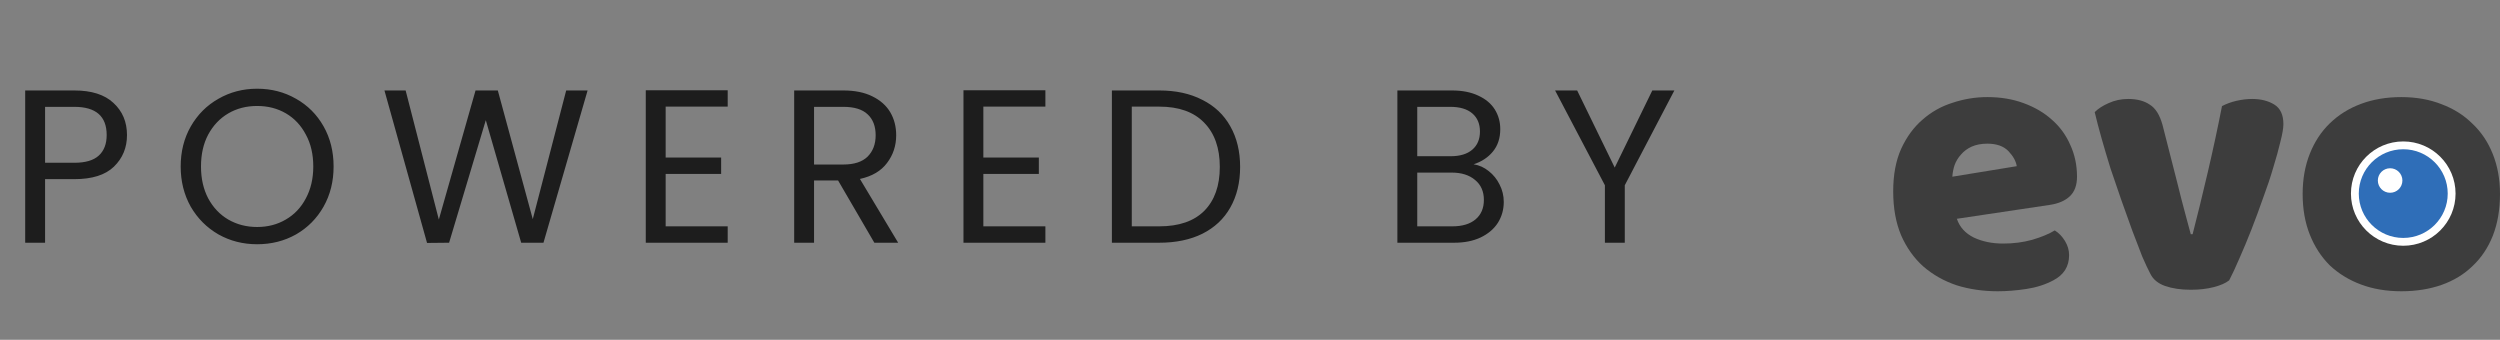 <svg width="103" height="14" viewBox="0 0 103 14" fill="none" xmlns="http://www.w3.org/2000/svg">
<rect x="0" y="0" width="103" height="14" fill="#808080" stroke="none"/>
<path d="M5.232 5.563C5.232 6.085 5.052 6.52 4.692 6.868C4.338 7.21 3.795 7.381 3.063 7.381H1.857V10H1.038V3.727H3.063C3.771 3.727 4.308 3.898 4.674 4.24C5.046 4.582 5.232 5.023 5.232 5.563ZM3.063 6.706C3.519 6.706 3.855 6.607 4.071 6.409C4.287 6.211 4.395 5.929 4.395 5.563C4.395 4.789 3.951 4.402 3.063 4.402H1.857V6.706H3.063ZM10.594 10.063C10.012 10.063 9.481 9.928 9.001 9.658C8.521 9.382 8.14 9.001 7.858 8.515C7.582 8.023 7.444 7.471 7.444 6.859C7.444 6.247 7.582 5.698 7.858 5.212C8.14 4.72 8.521 4.339 9.001 4.069C9.481 3.793 10.012 3.655 10.594 3.655C11.182 3.655 11.716 3.793 12.196 4.069C12.676 4.339 13.054 4.717 13.33 5.203C13.606 5.689 13.744 6.241 13.744 6.859C13.744 7.477 13.606 8.029 13.33 8.515C13.054 9.001 12.676 9.382 12.196 9.658C11.716 9.928 11.182 10.063 10.594 10.063ZM10.594 9.352C11.032 9.352 11.425 9.25 11.773 9.046C12.127 8.842 12.403 8.551 12.601 8.173C12.805 7.795 12.907 7.357 12.907 6.859C12.907 6.355 12.805 5.917 12.601 5.545C12.403 5.167 12.13 4.876 11.782 4.672C11.434 4.468 11.038 4.366 10.594 4.366C10.15 4.366 9.754 4.468 9.406 4.672C9.058 4.876 8.782 5.167 8.578 5.545C8.38 5.917 8.281 6.355 8.281 6.859C8.281 7.357 8.38 7.795 8.578 8.173C8.782 8.551 9.058 8.842 9.406 9.046C9.76 9.25 10.156 9.352 10.594 9.352ZM24.209 3.727L22.391 10H21.473L20.015 4.951L18.503 10L17.594 10.009L15.839 3.727H16.712L18.08 9.046L19.592 3.727H20.51L21.95 9.028L23.327 3.727H24.209ZM27.425 4.393V6.49H29.711V7.165H27.425V9.325H29.981V10H26.606V3.718H29.981V4.393H27.425ZM36.023 10L34.529 7.435H33.539V10H32.72V3.727H34.745C35.219 3.727 35.618 3.808 35.942 3.97C36.272 4.132 36.518 4.351 36.68 4.627C36.842 4.903 36.923 5.218 36.923 5.572C36.923 6.004 36.797 6.385 36.545 6.715C36.299 7.045 35.927 7.264 35.429 7.372L37.004 10H36.023ZM33.539 6.778H34.745C35.189 6.778 35.522 6.67 35.744 6.454C35.966 6.232 36.077 5.938 36.077 5.572C36.077 5.2 35.966 4.912 35.744 4.708C35.528 4.504 35.195 4.402 34.745 4.402H33.539V6.778ZM40.514 4.393V6.49H42.8V7.165H40.514V9.325H43.07V10H39.695V3.718H43.07V4.393H40.514ZM47.763 3.727C48.447 3.727 49.038 3.856 49.536 4.114C50.04 4.366 50.424 4.729 50.688 5.203C50.958 5.677 51.093 6.235 51.093 6.877C51.093 7.519 50.958 8.077 50.688 8.551C50.424 9.019 50.04 9.379 49.536 9.631C49.038 9.877 48.447 10 47.763 10H45.81V3.727H47.763ZM47.763 9.325C48.573 9.325 49.191 9.112 49.617 8.686C50.043 8.254 50.256 7.651 50.256 6.877C50.256 6.097 50.04 5.488 49.608 5.05C49.182 4.612 48.567 4.393 47.763 4.393H46.629V9.325H47.763ZM60.713 6.769C60.941 6.805 61.148 6.898 61.334 7.048C61.526 7.198 61.676 7.384 61.784 7.606C61.898 7.828 61.955 8.065 61.955 8.317C61.955 8.635 61.874 8.923 61.712 9.181C61.55 9.433 61.313 9.634 61.001 9.784C60.695 9.928 60.332 10 59.912 10H57.572V3.727H59.822C60.248 3.727 60.611 3.799 60.911 3.943C61.211 4.081 61.436 4.27 61.586 4.51C61.736 4.75 61.811 5.02 61.811 5.32C61.811 5.692 61.709 6.001 61.505 6.247C61.307 6.487 61.043 6.661 60.713 6.769ZM58.391 6.436H59.768C60.152 6.436 60.449 6.346 60.659 6.166C60.869 5.986 60.974 5.737 60.974 5.419C60.974 5.101 60.869 4.852 60.659 4.672C60.449 4.492 60.146 4.402 59.75 4.402H58.391V6.436ZM59.84 9.325C60.248 9.325 60.566 9.229 60.794 9.037C61.022 8.845 61.136 8.578 61.136 8.236C61.136 7.888 61.016 7.615 60.776 7.417C60.536 7.213 60.215 7.111 59.813 7.111H58.391V9.325H59.84ZM68.984 3.727L66.941 7.633V10H66.122V7.633L64.07 3.727H64.979L66.527 6.904L68.075 3.727H68.984Z" fill="#1D1D1D"/>
<path d="M82.314 12C81.704 12 81.135 11.918 80.607 11.752C80.09 11.577 79.635 11.319 79.241 10.979C78.859 10.638 78.553 10.21 78.326 9.694C78.109 9.179 78 8.575 78 7.884C78 7.203 78.109 6.62 78.326 6.135C78.553 5.64 78.848 5.238 79.21 4.928C79.573 4.609 79.986 4.377 80.452 4.232C80.917 4.077 81.393 4 81.879 4C82.428 4 82.924 4.083 83.369 4.248C83.824 4.413 84.212 4.64 84.533 4.928C84.864 5.217 85.118 5.563 85.293 5.965C85.48 6.368 85.573 6.806 85.573 7.28C85.573 7.631 85.474 7.899 85.278 8.085C85.081 8.271 84.807 8.389 84.455 8.441L80.623 9.014C80.736 9.354 80.969 9.612 81.321 9.787C81.673 9.952 82.076 10.035 82.531 10.035C82.955 10.035 83.354 9.983 83.726 9.88C84.109 9.767 84.419 9.638 84.657 9.493C84.823 9.596 84.962 9.741 85.076 9.927C85.19 10.112 85.247 10.308 85.247 10.514C85.247 10.979 85.03 11.324 84.595 11.551C84.264 11.727 83.892 11.845 83.478 11.907C83.064 11.969 82.676 12 82.314 12ZM81.879 5.919C81.631 5.919 81.414 5.96 81.228 6.043C81.052 6.125 80.907 6.233 80.793 6.368C80.679 6.491 80.591 6.636 80.529 6.801C80.478 6.956 80.447 7.115 80.436 7.28L83.09 6.847C83.059 6.641 82.945 6.435 82.749 6.228C82.552 6.022 82.262 5.919 81.879 5.919Z" fill="#3D3D3D"/>
<path d="M91.841 11.551C91.697 11.665 91.484 11.758 91.205 11.83C90.926 11.902 90.61 11.938 90.259 11.938C89.855 11.938 89.503 11.886 89.203 11.783C88.914 11.68 88.712 11.515 88.598 11.288C88.505 11.113 88.391 10.87 88.257 10.561C88.133 10.241 87.998 9.89 87.853 9.509C87.709 9.117 87.558 8.699 87.403 8.255C87.248 7.812 87.098 7.373 86.953 6.94C86.819 6.507 86.695 6.089 86.581 5.687C86.467 5.284 86.374 4.928 86.302 4.619C86.446 4.475 86.638 4.351 86.876 4.248C87.124 4.134 87.393 4.077 87.683 4.077C88.045 4.077 88.34 4.155 88.567 4.309C88.805 4.454 88.981 4.732 89.095 5.145L89.7 7.513C89.814 7.977 89.922 8.4 90.026 8.781C90.129 9.153 90.207 9.442 90.259 9.648H90.336C90.533 8.885 90.74 8.039 90.957 7.11C91.174 6.182 91.371 5.269 91.546 4.371C91.722 4.279 91.919 4.206 92.136 4.155C92.364 4.103 92.581 4.077 92.788 4.077C93.15 4.077 93.455 4.155 93.704 4.309C93.952 4.464 94.076 4.732 94.076 5.114C94.076 5.279 94.035 5.522 93.952 5.841C93.879 6.151 93.781 6.507 93.657 6.909C93.543 7.301 93.403 7.719 93.238 8.162C93.083 8.606 92.922 9.039 92.757 9.462C92.591 9.885 92.426 10.282 92.26 10.654C92.105 11.015 91.966 11.314 91.841 11.551Z" fill="#3D3D3D"/>
<path d="M103 7.992C103 8.632 102.902 9.204 102.705 9.71C102.509 10.205 102.229 10.623 101.867 10.963C101.515 11.304 101.091 11.562 100.595 11.737C100.098 11.912 99.545 12 98.934 12C98.324 12 97.77 11.907 97.274 11.722C96.777 11.536 96.348 11.273 95.986 10.932C95.634 10.582 95.36 10.159 95.163 9.663C94.967 9.168 94.869 8.611 94.869 7.992C94.869 7.384 94.967 6.832 95.163 6.337C95.36 5.841 95.634 5.424 95.986 5.083C96.348 4.732 96.777 4.464 97.274 4.279C97.77 4.093 98.324 4 98.934 4C99.545 4 100.098 4.098 100.595 4.294C101.091 4.48 101.515 4.748 101.867 5.099C102.229 5.439 102.509 5.857 102.705 6.352C102.902 6.847 103 7.394 103 7.992ZM97.569 7.992C97.569 8.622 97.688 9.106 97.926 9.447C98.174 9.777 98.515 9.942 98.95 9.942C99.384 9.942 99.715 9.772 99.943 9.431C100.181 9.091 100.3 8.611 100.3 7.992C100.3 7.373 100.181 6.899 99.943 6.569C99.705 6.228 99.369 6.058 98.934 6.058C98.5 6.058 98.164 6.228 97.926 6.569C97.688 6.899 97.569 7.373 97.569 7.992Z" fill="#3D3D3D"/>
<ellipse cx="99.014" cy="7.976" rx="1.561" ry="1.556" fill="#65A8EC"/>
<ellipse cx="99.014" cy="7.976" rx="2.155" ry="2.149" fill="white"/>
<ellipse cx="98.553" cy="7.517" rx="0.431" ry="0.43" fill="white"/>
<ellipse cx="99.014" cy="7.976" rx="1.832" ry="1.827" fill="#2F6EB8"/>
<ellipse cx="98.473" cy="7.437" rx="0.506" ry="0.505" fill="white"/>
</svg>
